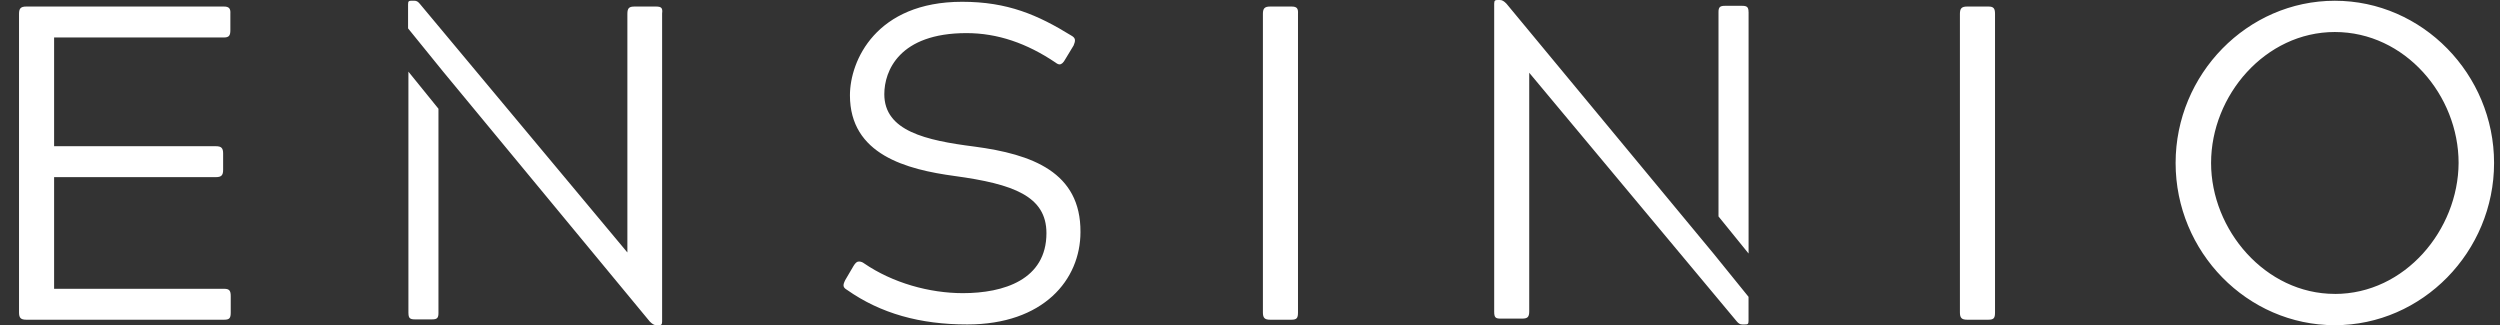 <svg width="123" height="16" viewBox="0 0 123 16" fill="none" xmlns="http://www.w3.org/2000/svg">
<rect x="0" y="0" width="123" height="16" fill="#333333" stroke="none"/>
<path id="Vector" d="M11.013 0.322H1.292C1.025 0.322 0.936 0.412 0.936 0.68V15.373C0.936 15.641 1.025 15.73 1.292 15.73H11.032C11.299 15.73 11.352 15.641 11.352 15.373V14.568C11.352 14.298 11.28 14.209 11.032 14.209H2.662V8.715H10.622C10.889 8.715 10.978 8.626 10.978 8.358V7.551C10.978 7.283 10.889 7.194 10.622 7.194H2.662V1.844H11.013C11.263 1.844 11.334 1.754 11.334 1.486V0.68C11.352 0.412 11.263 0.322 11.013 0.322V0.322ZM32.273 0.322H31.223C30.956 0.322 30.867 0.395 30.867 0.681V12.421L20.663 0.197C20.575 0.089 20.504 0.035 20.379 0.035H20.271C20.112 0.035 20.077 0.054 20.077 0.216V1.397L21.803 3.525L31.971 15.821C32.094 15.944 32.185 16 32.291 16H32.399C32.522 16 32.576 15.982 32.576 15.821V0.661C32.612 0.393 32.541 0.322 32.273 0.322V0.322ZM47.943 7.212C45.538 6.907 43.508 6.442 43.508 4.635C43.508 3.49 44.239 1.629 47.551 1.629C49.082 1.629 50.525 2.129 51.931 3.078C52.02 3.149 52.091 3.168 52.126 3.168C52.234 3.168 52.322 3.078 52.411 2.916L52.822 2.237C52.909 2.021 52.945 1.879 52.714 1.753C51.058 0.734 49.58 0.088 47.337 0.088C43.098 0.088 41.817 2.989 41.817 4.689C41.817 7.605 44.595 8.339 46.981 8.661C49.848 9.054 51.485 9.646 51.485 11.471C51.485 13.762 49.384 14.423 47.373 14.423C45.734 14.423 43.92 13.922 42.511 12.956C42.44 12.9 42.353 12.869 42.263 12.866C42.155 12.866 42.084 12.939 41.995 13.082L41.586 13.779C41.461 14.03 41.461 14.138 41.675 14.263C43.331 15.427 45.272 15.963 47.587 15.963C51.343 15.963 53.159 13.762 53.159 11.416C53.178 8.464 50.773 7.587 47.943 7.212V7.212ZM63.541 0.322H62.489C62.223 0.322 62.135 0.412 62.135 0.68V15.373C62.135 15.641 62.223 15.73 62.489 15.73H63.541C63.807 15.73 63.861 15.641 63.861 15.373V0.68C63.878 0.412 63.807 0.322 63.541 0.322ZM97.834 0.322H96.783C96.516 0.322 96.428 0.412 96.428 0.68V15.373C96.428 15.641 96.516 15.73 96.783 15.73H97.834C98.101 15.73 98.155 15.641 98.155 15.373V0.68C98.155 0.412 98.082 0.322 97.834 0.322ZM114.873 0.037C110.565 0.037 107.04 3.652 107.04 8.018C107.04 12.402 110.565 16 114.873 16C119.183 15.998 122.708 12.384 122.708 8.018C122.708 3.652 119.183 0.037 114.873 0.037ZM114.873 14.46C111.454 14.46 108.785 11.311 108.785 8.017C108.785 4.689 111.456 1.575 114.873 1.575C118.327 1.575 120.963 4.689 120.963 8.018C120.945 11.311 118.327 14.462 114.875 14.462L114.873 14.46ZM20.096 15.408C20.096 15.641 20.166 15.713 20.398 15.713H21.27C21.501 15.713 21.572 15.641 21.572 15.408V5.35L20.094 3.525V15.41L20.096 15.408ZM73.831 15.676H74.882C75.149 15.676 75.238 15.605 75.238 15.319V3.579L85.441 15.803C85.531 15.911 85.601 15.963 85.726 15.963H85.834C85.993 15.963 86.028 15.946 86.028 15.784V14.604L84.302 12.473L74.116 0.179C73.993 0.054 73.904 0 73.796 0H73.691C73.567 0 73.514 0.018 73.514 0.179V15.337C73.514 15.624 73.585 15.676 73.833 15.676H73.831ZM86.028 0.59C86.028 0.359 85.957 0.287 85.726 0.287H84.854C84.623 0.287 84.55 0.358 84.55 0.59V10.648L86.03 12.473V0.59H86.028Z" fill="white"/>
</svg>
